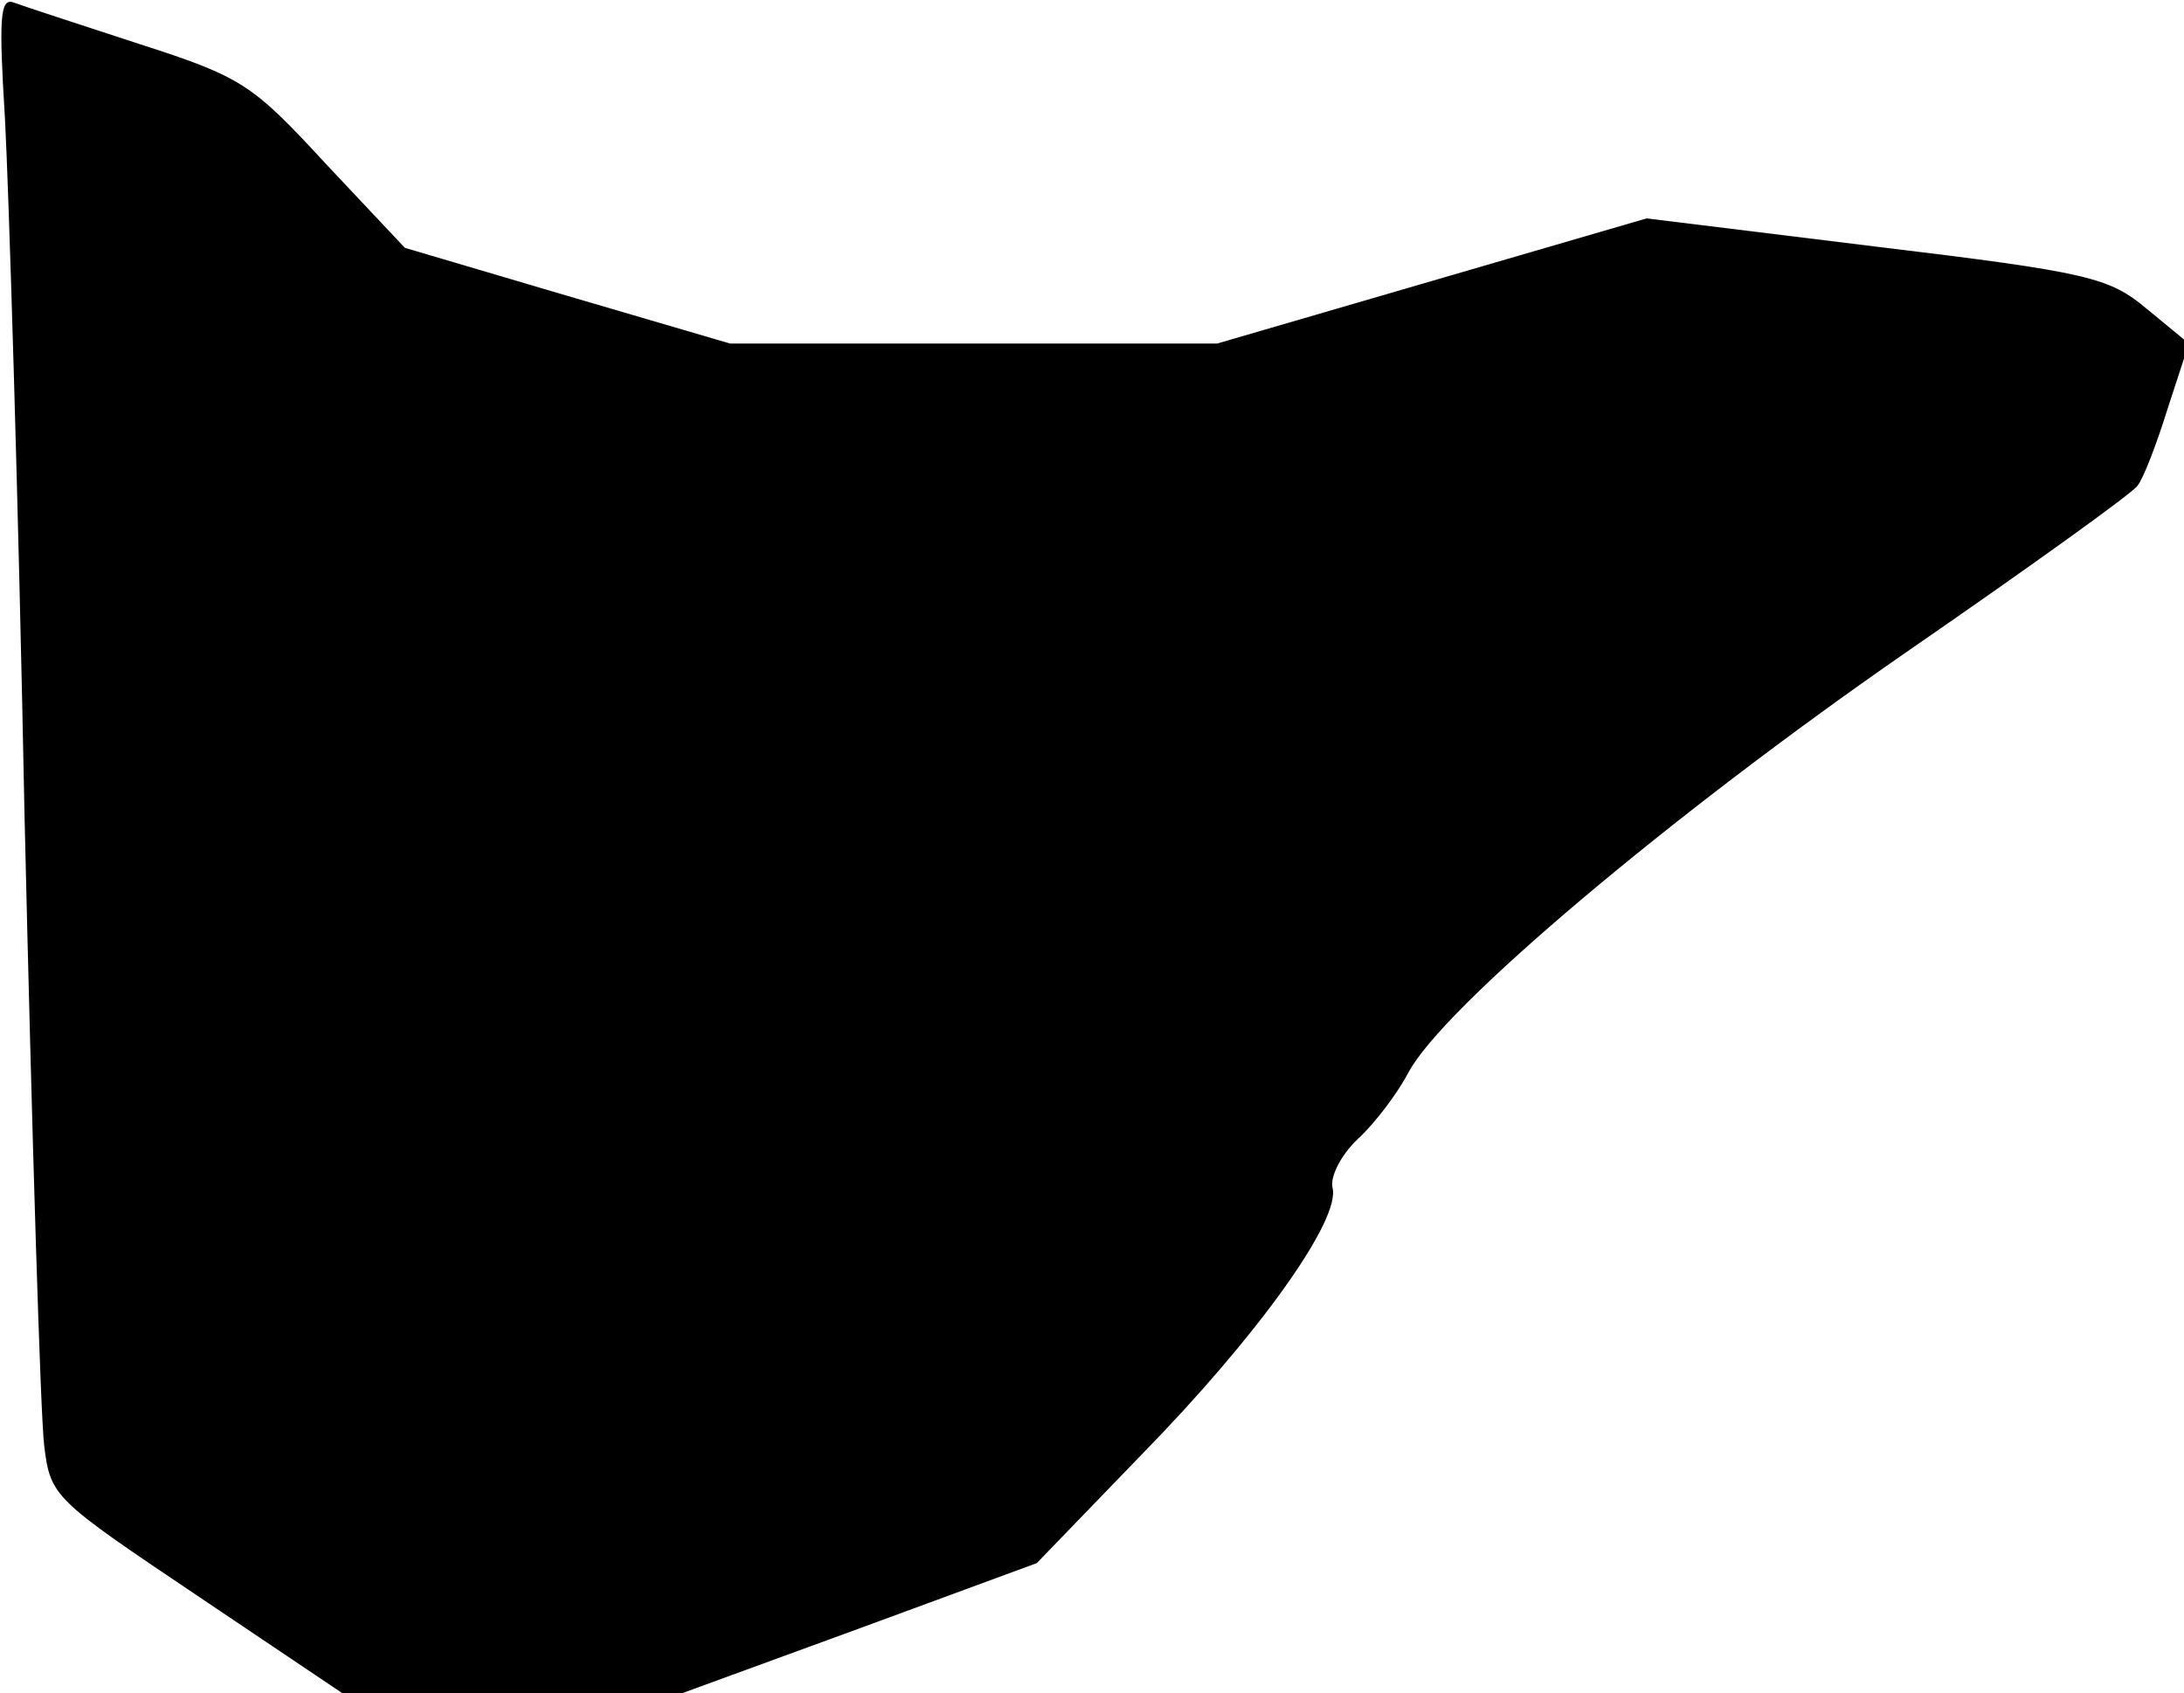 <?xml version="1.0" standalone="no"?>
<!DOCTYPE svg PUBLIC "-//W3C//DTD SVG 20010904//EN"
 "http://www.w3.org/TR/2001/REC-SVG-20010904/DTD/svg10.dtd">
<svg version="1.0" xmlns="http://www.w3.org/2000/svg"
 width="178pt" height="138pt" viewBox="0 0 178 138"
 preserveAspectRatio="xMidYMid meet">
<g transform="translate(0,138) scale(0.1,-0.1)"
fill="#000000" stroke="none">
<path fill="#000000" stroke="none" d="M4 1284 c3 -54 11 -310 16 -569 6 -259
13 -489 16 -513 5 -42 8 -44 124 -122 l119 -80 139 0 138 0 145 53 144 53 85
88 c95 97 163 192 156 218 -2 9 7 27 21 40 14 13 32 37 41 54 28 53 213 209
405 342 100 69 185 130 189 136 5 6 16 35 25 64 l17 52 -34 28 c-31 26 -47 30
-221 51 l-187 23 -175 -51 -175 -51 -198 0 -199 0 -133 39 -132 39 -64 68
c-60 65 -68 71 -152 98 -49 16 -95 31 -103 34 -11 4 -12 -13 -7 -94z"/>
</g>
</svg>
